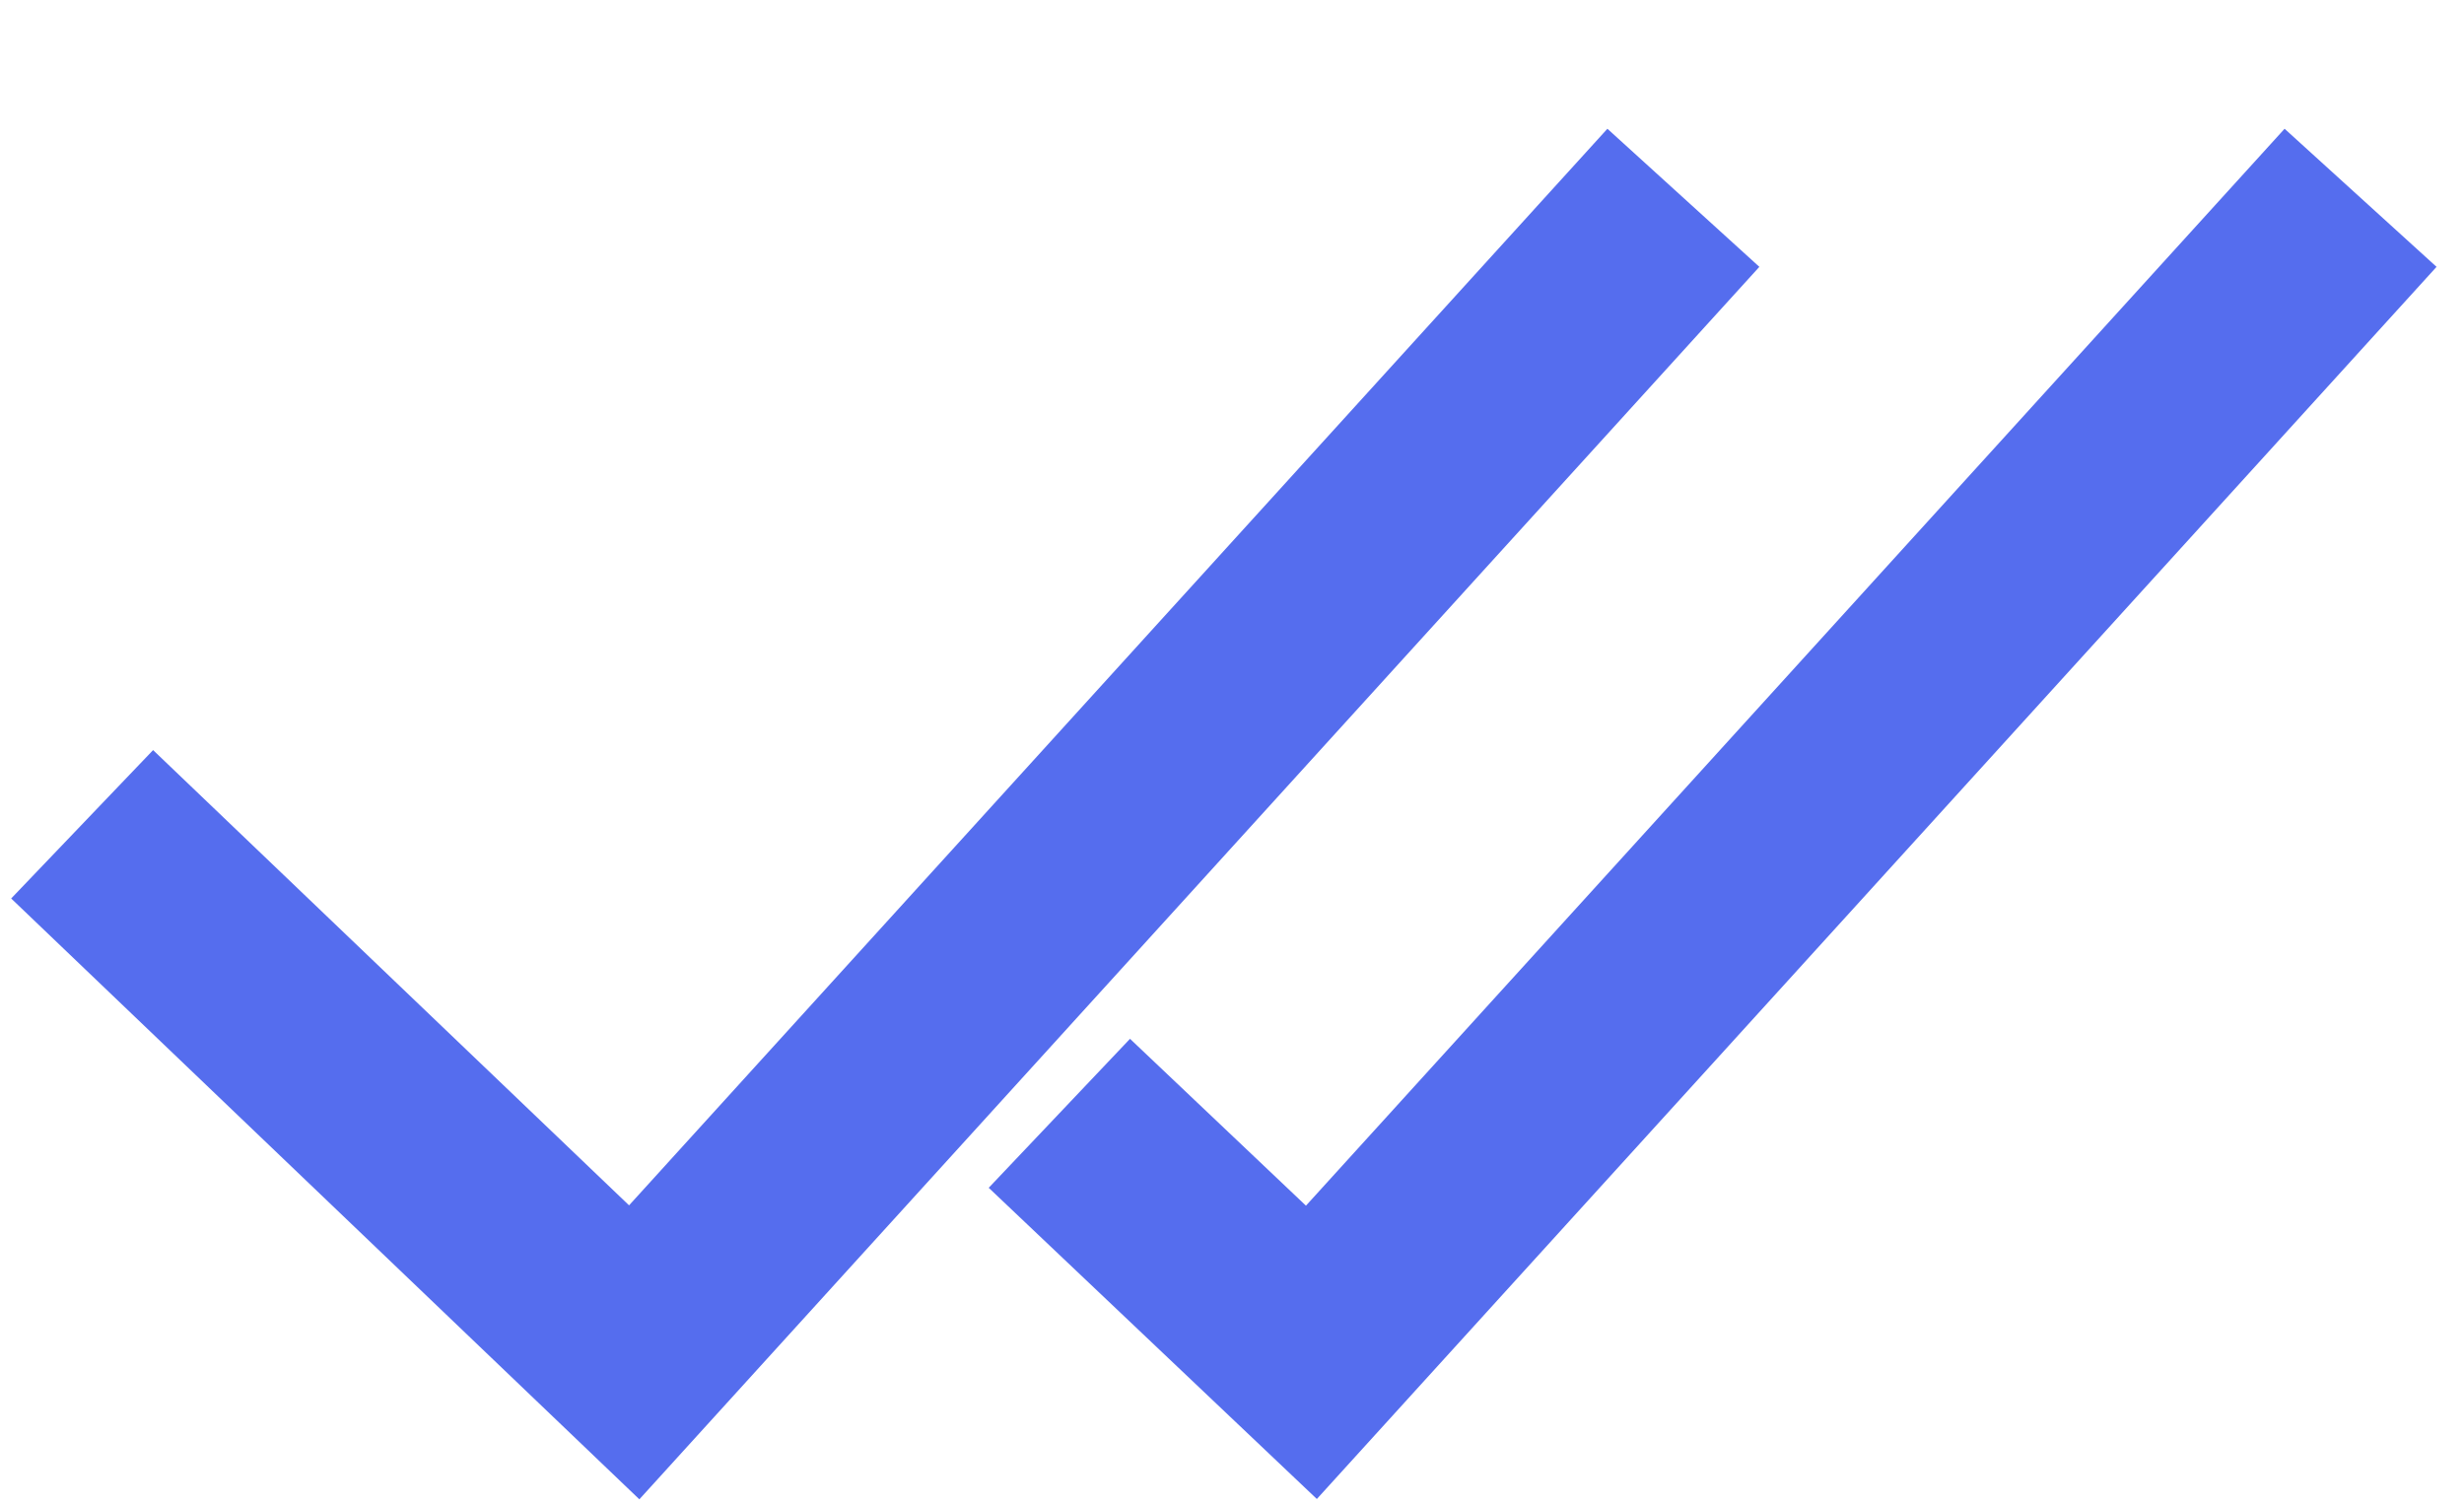 <svg width="18" height="11" viewBox="0 0 18 11" fill="none" xmlns="http://www.w3.org/2000/svg">
<path d="M11.793 2L4.633 9.879L1.142 6.54" stroke="#556DEE" stroke-width="1.5" stroke-linecap="square"/>
<path d="M16.74 2L9.58 9.879L8.283 8.649" stroke="#556DEE" stroke-width="1.5" stroke-linecap="square"/>
</svg>
